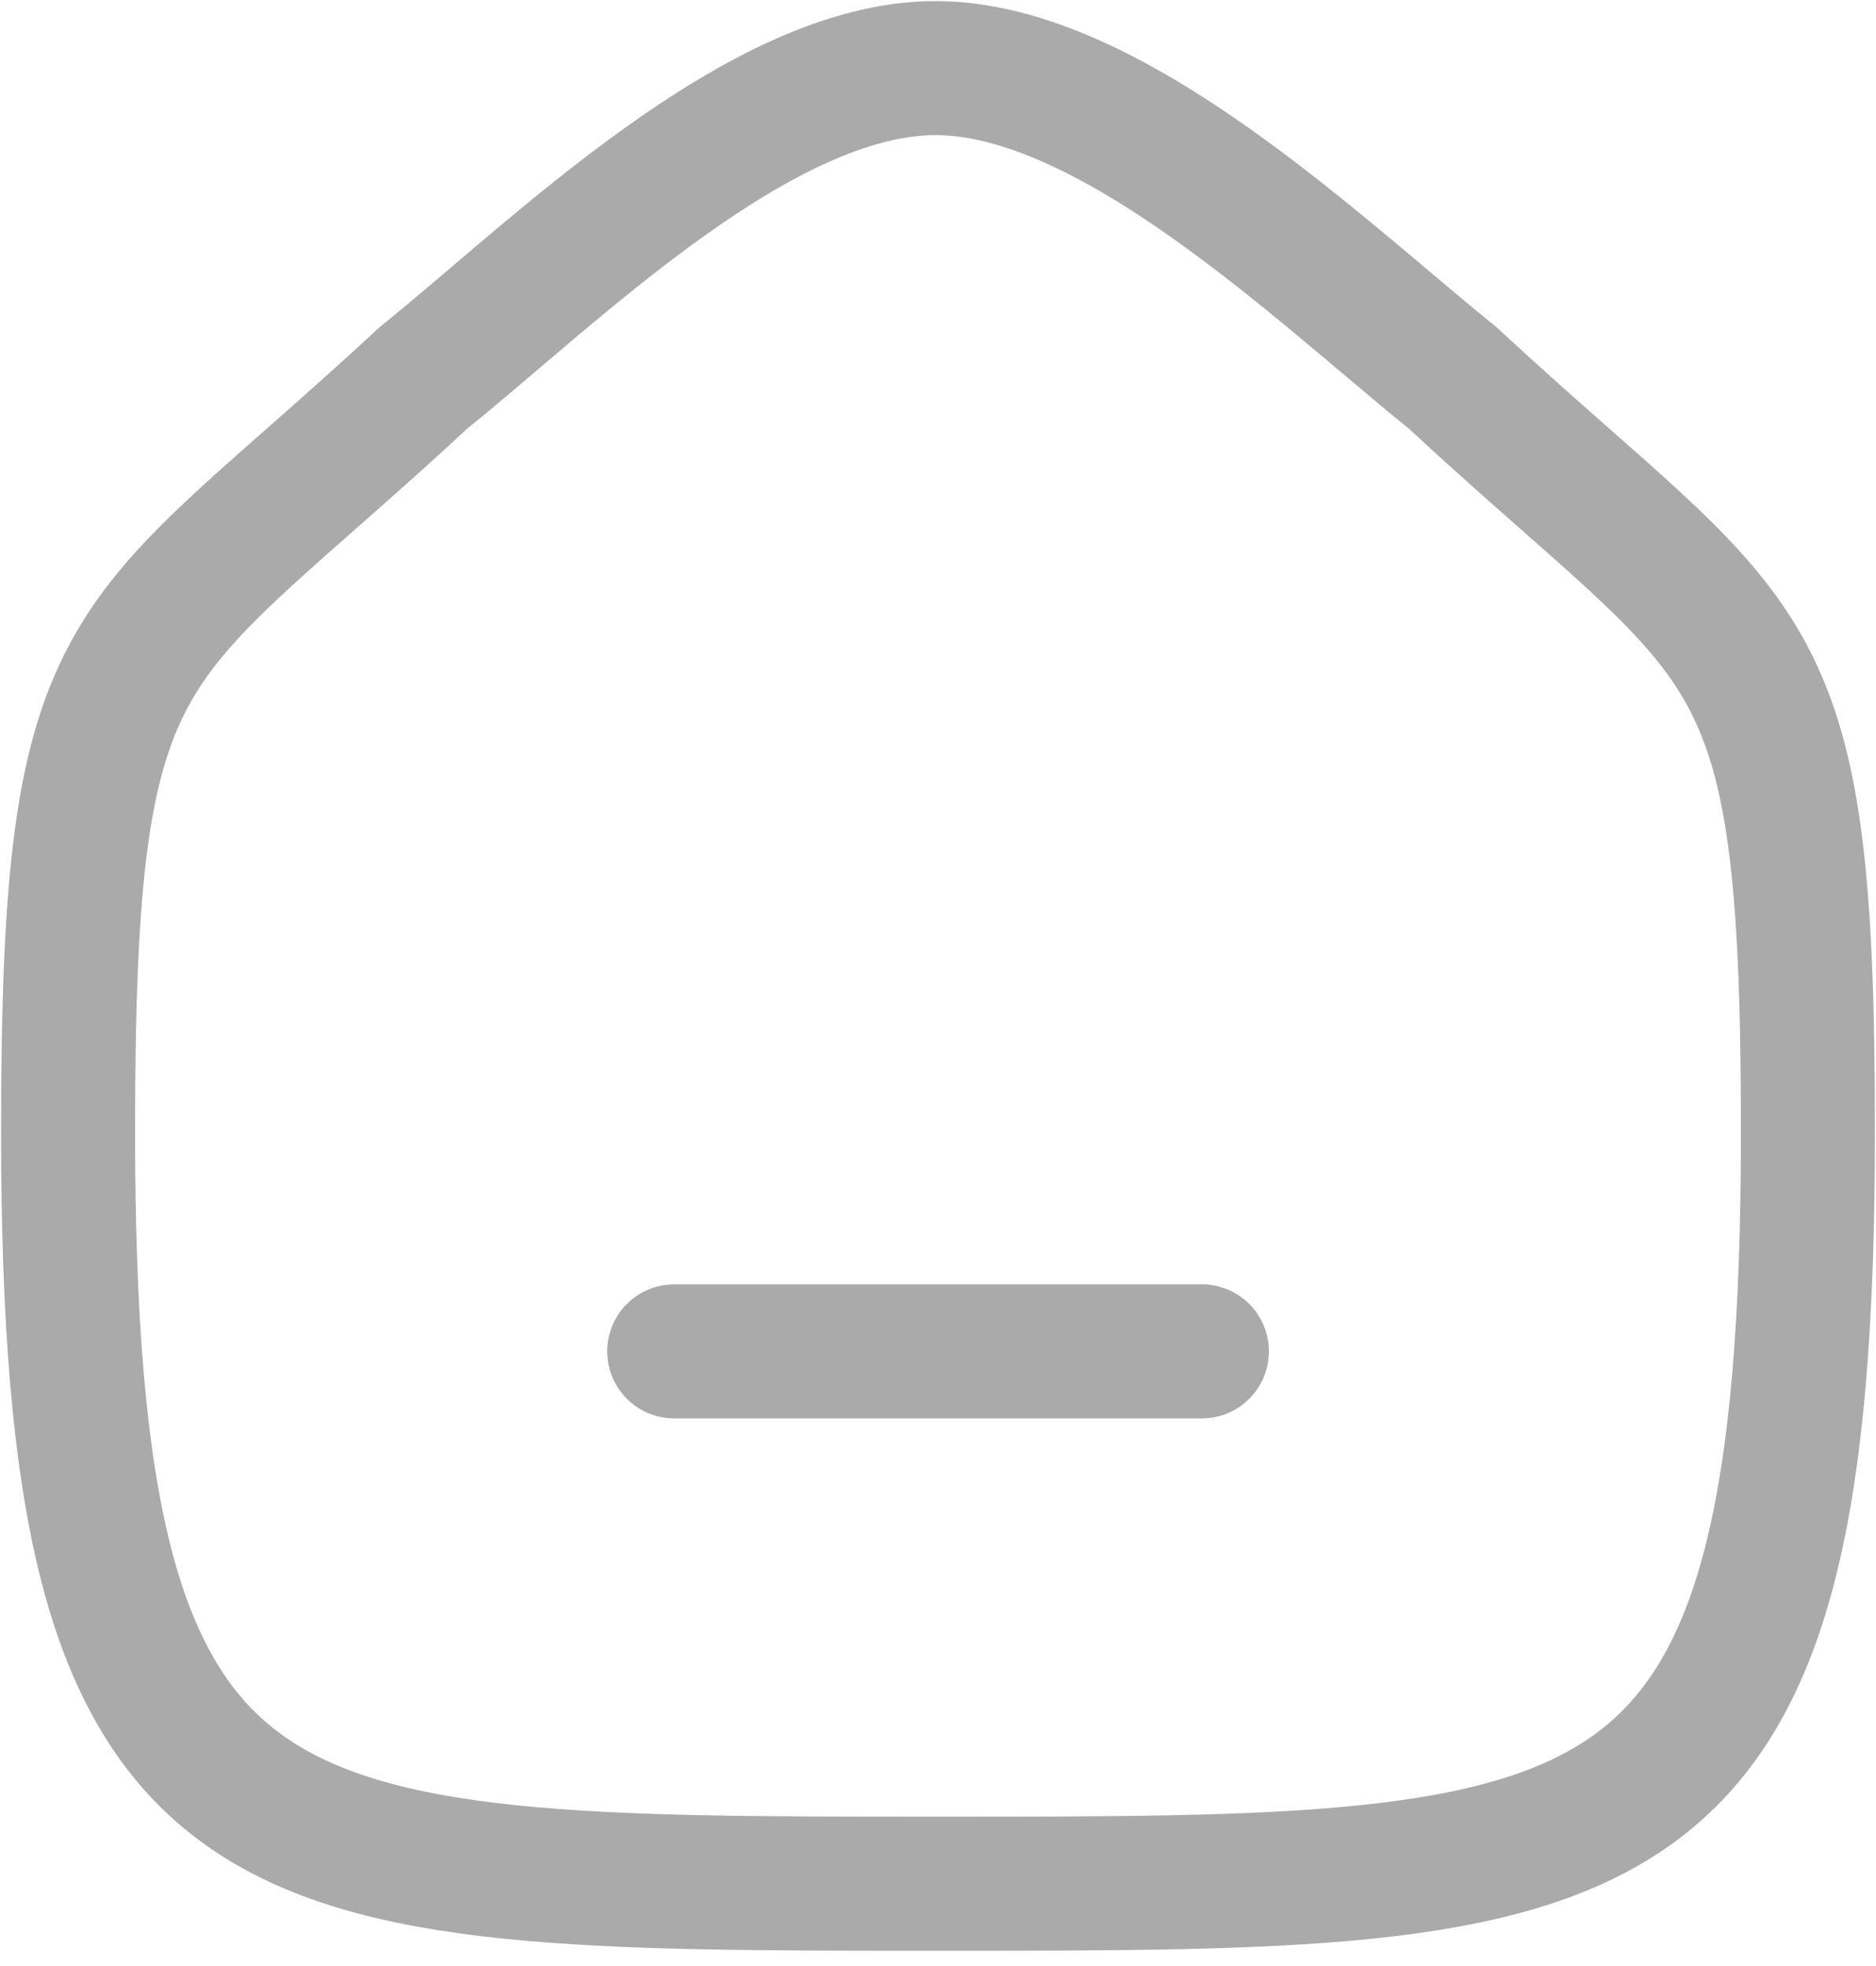 <svg width="21" height="22" viewBox="0 0 21 22" fill="none" xmlns="http://www.w3.org/2000/svg">
<path d="M7.547 15.122H13.454M0.762 12.661C0.762 6.94 1.386 7.34 4.743 4.226C6.212 3.044 8.498 0.762 10.472 0.762C12.444 0.762 14.776 3.032 16.258 4.226C19.615 7.34 20.238 6.94 20.238 12.661C20.238 21.079 18.248 21.079 10.5 21.079C2.752 21.079 0.762 21.079 0.762 12.661Z" stroke="#AAAAAA" stroke-width="1.5" stroke-linecap="round" stroke-linejoin="round"/>
</svg>
